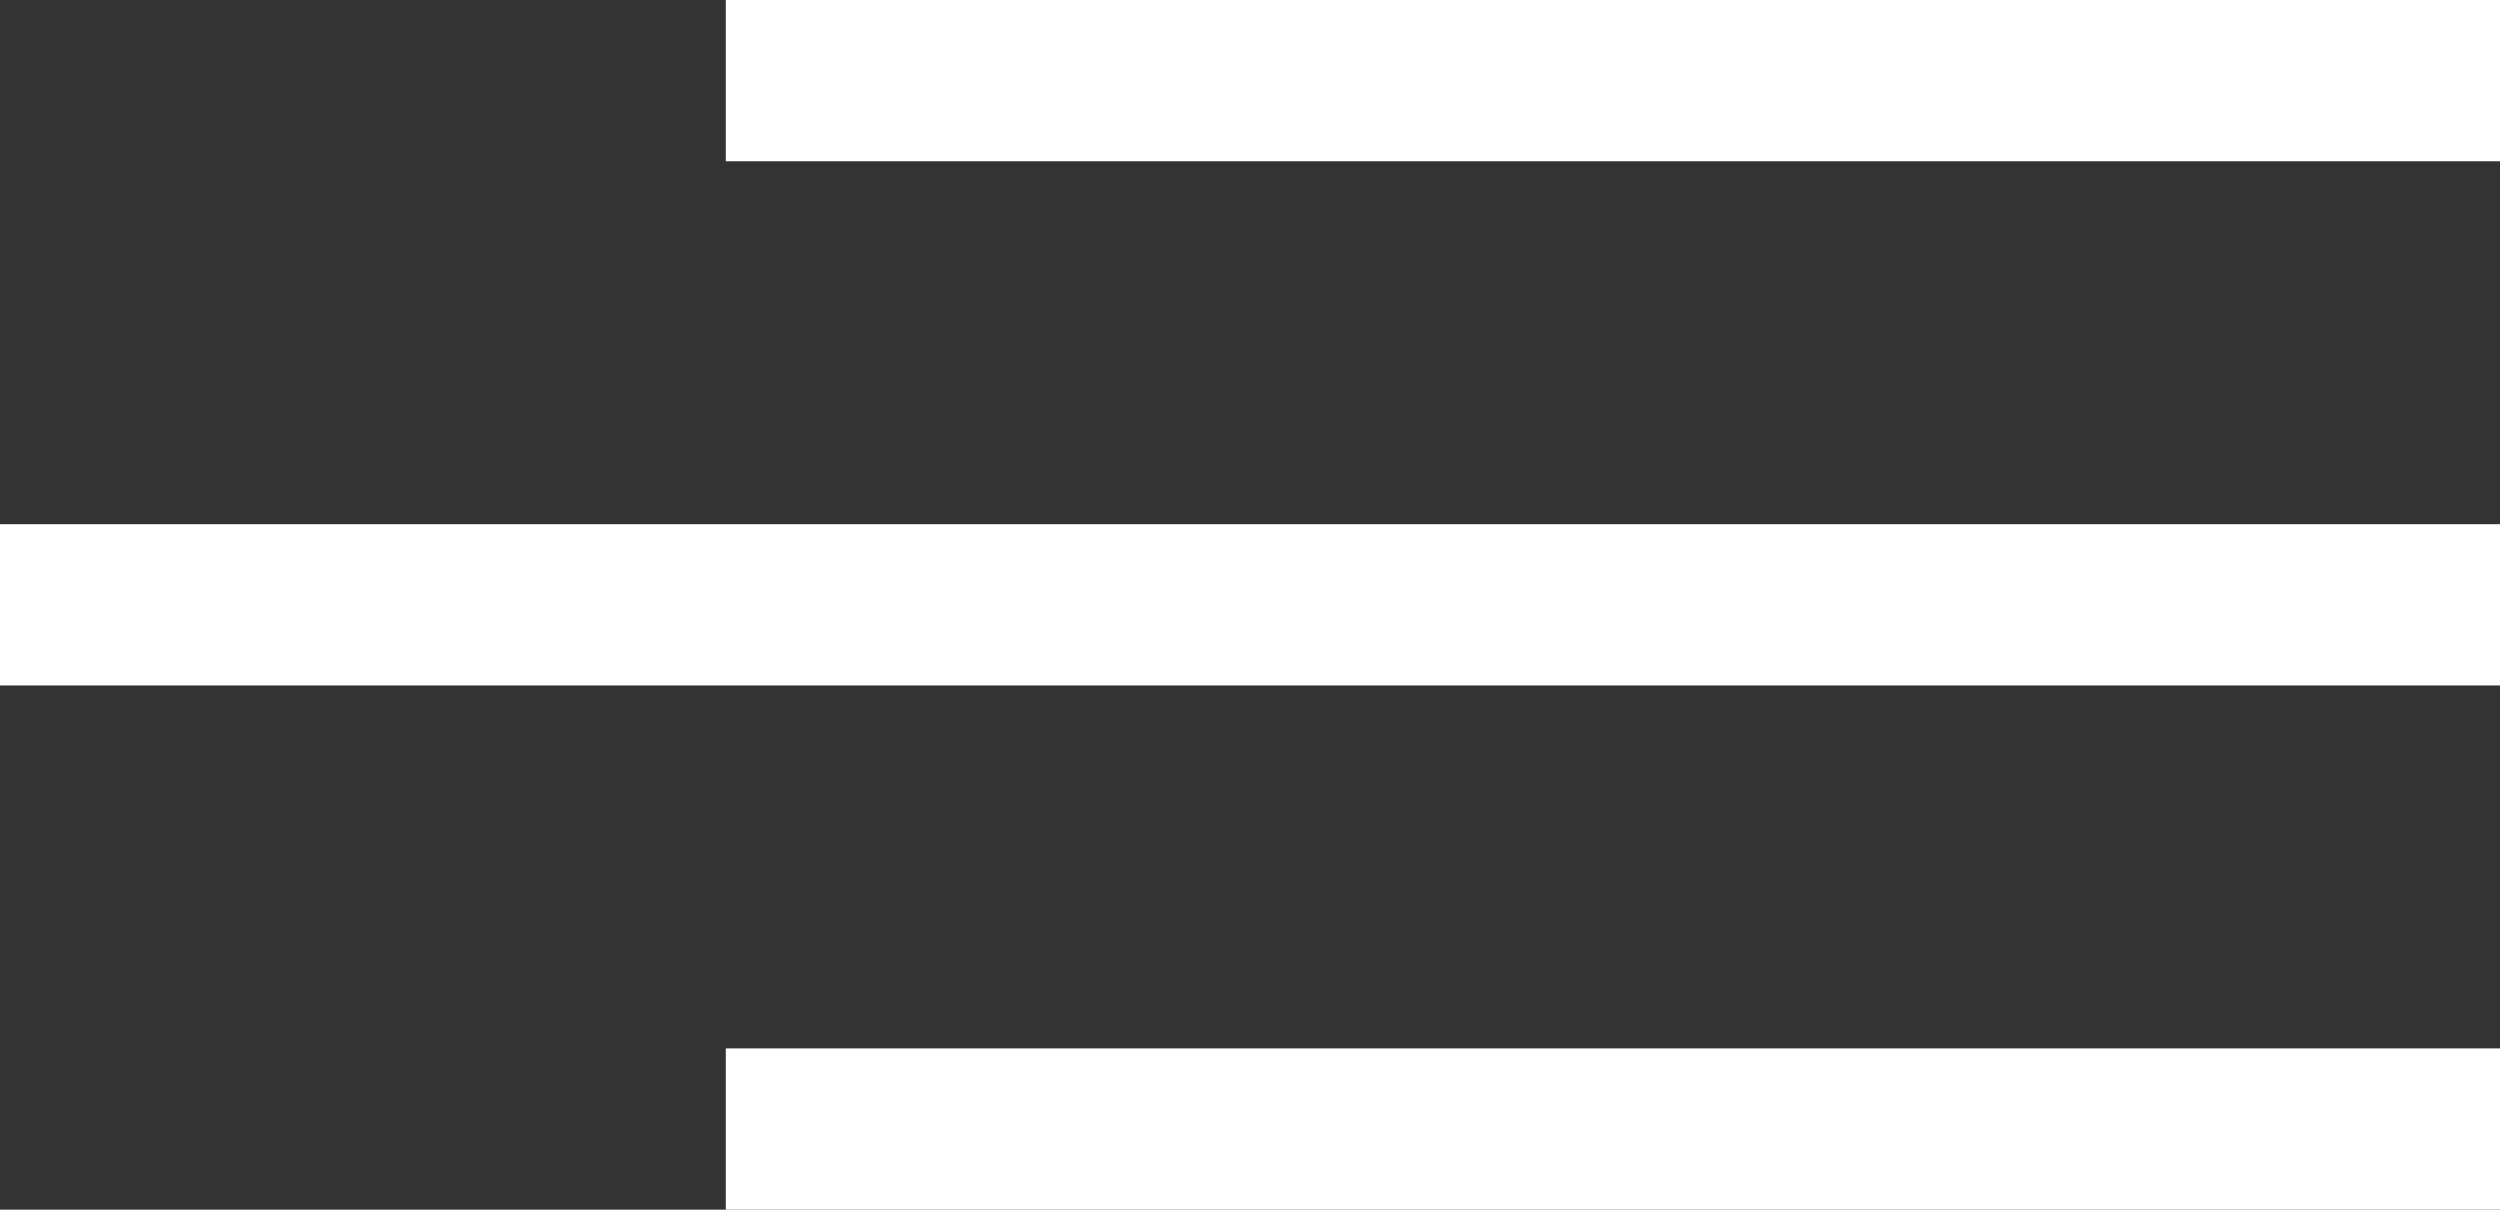 <svg xmlns="http://www.w3.org/2000/svg" width="31" height="15" viewBox="0 0 31 15">
  <rect x="0" y="0" width="31" height="15" fill="#333333" stroke="none"/>
  <defs>
    <style>
      .cls-1 {
        fill: #ffffff;
        fill-rule: evenodd;
      }
    </style>
  </defs>
  <path id="deco-left.svg" class="cls-1" d="M768,3163h22v2H768v-2Zm-9,6.5h31v2H759v-2Zm9,6.5h22v2H768v-2Z" transform="translate(-759 -3163)"/>
</svg>
